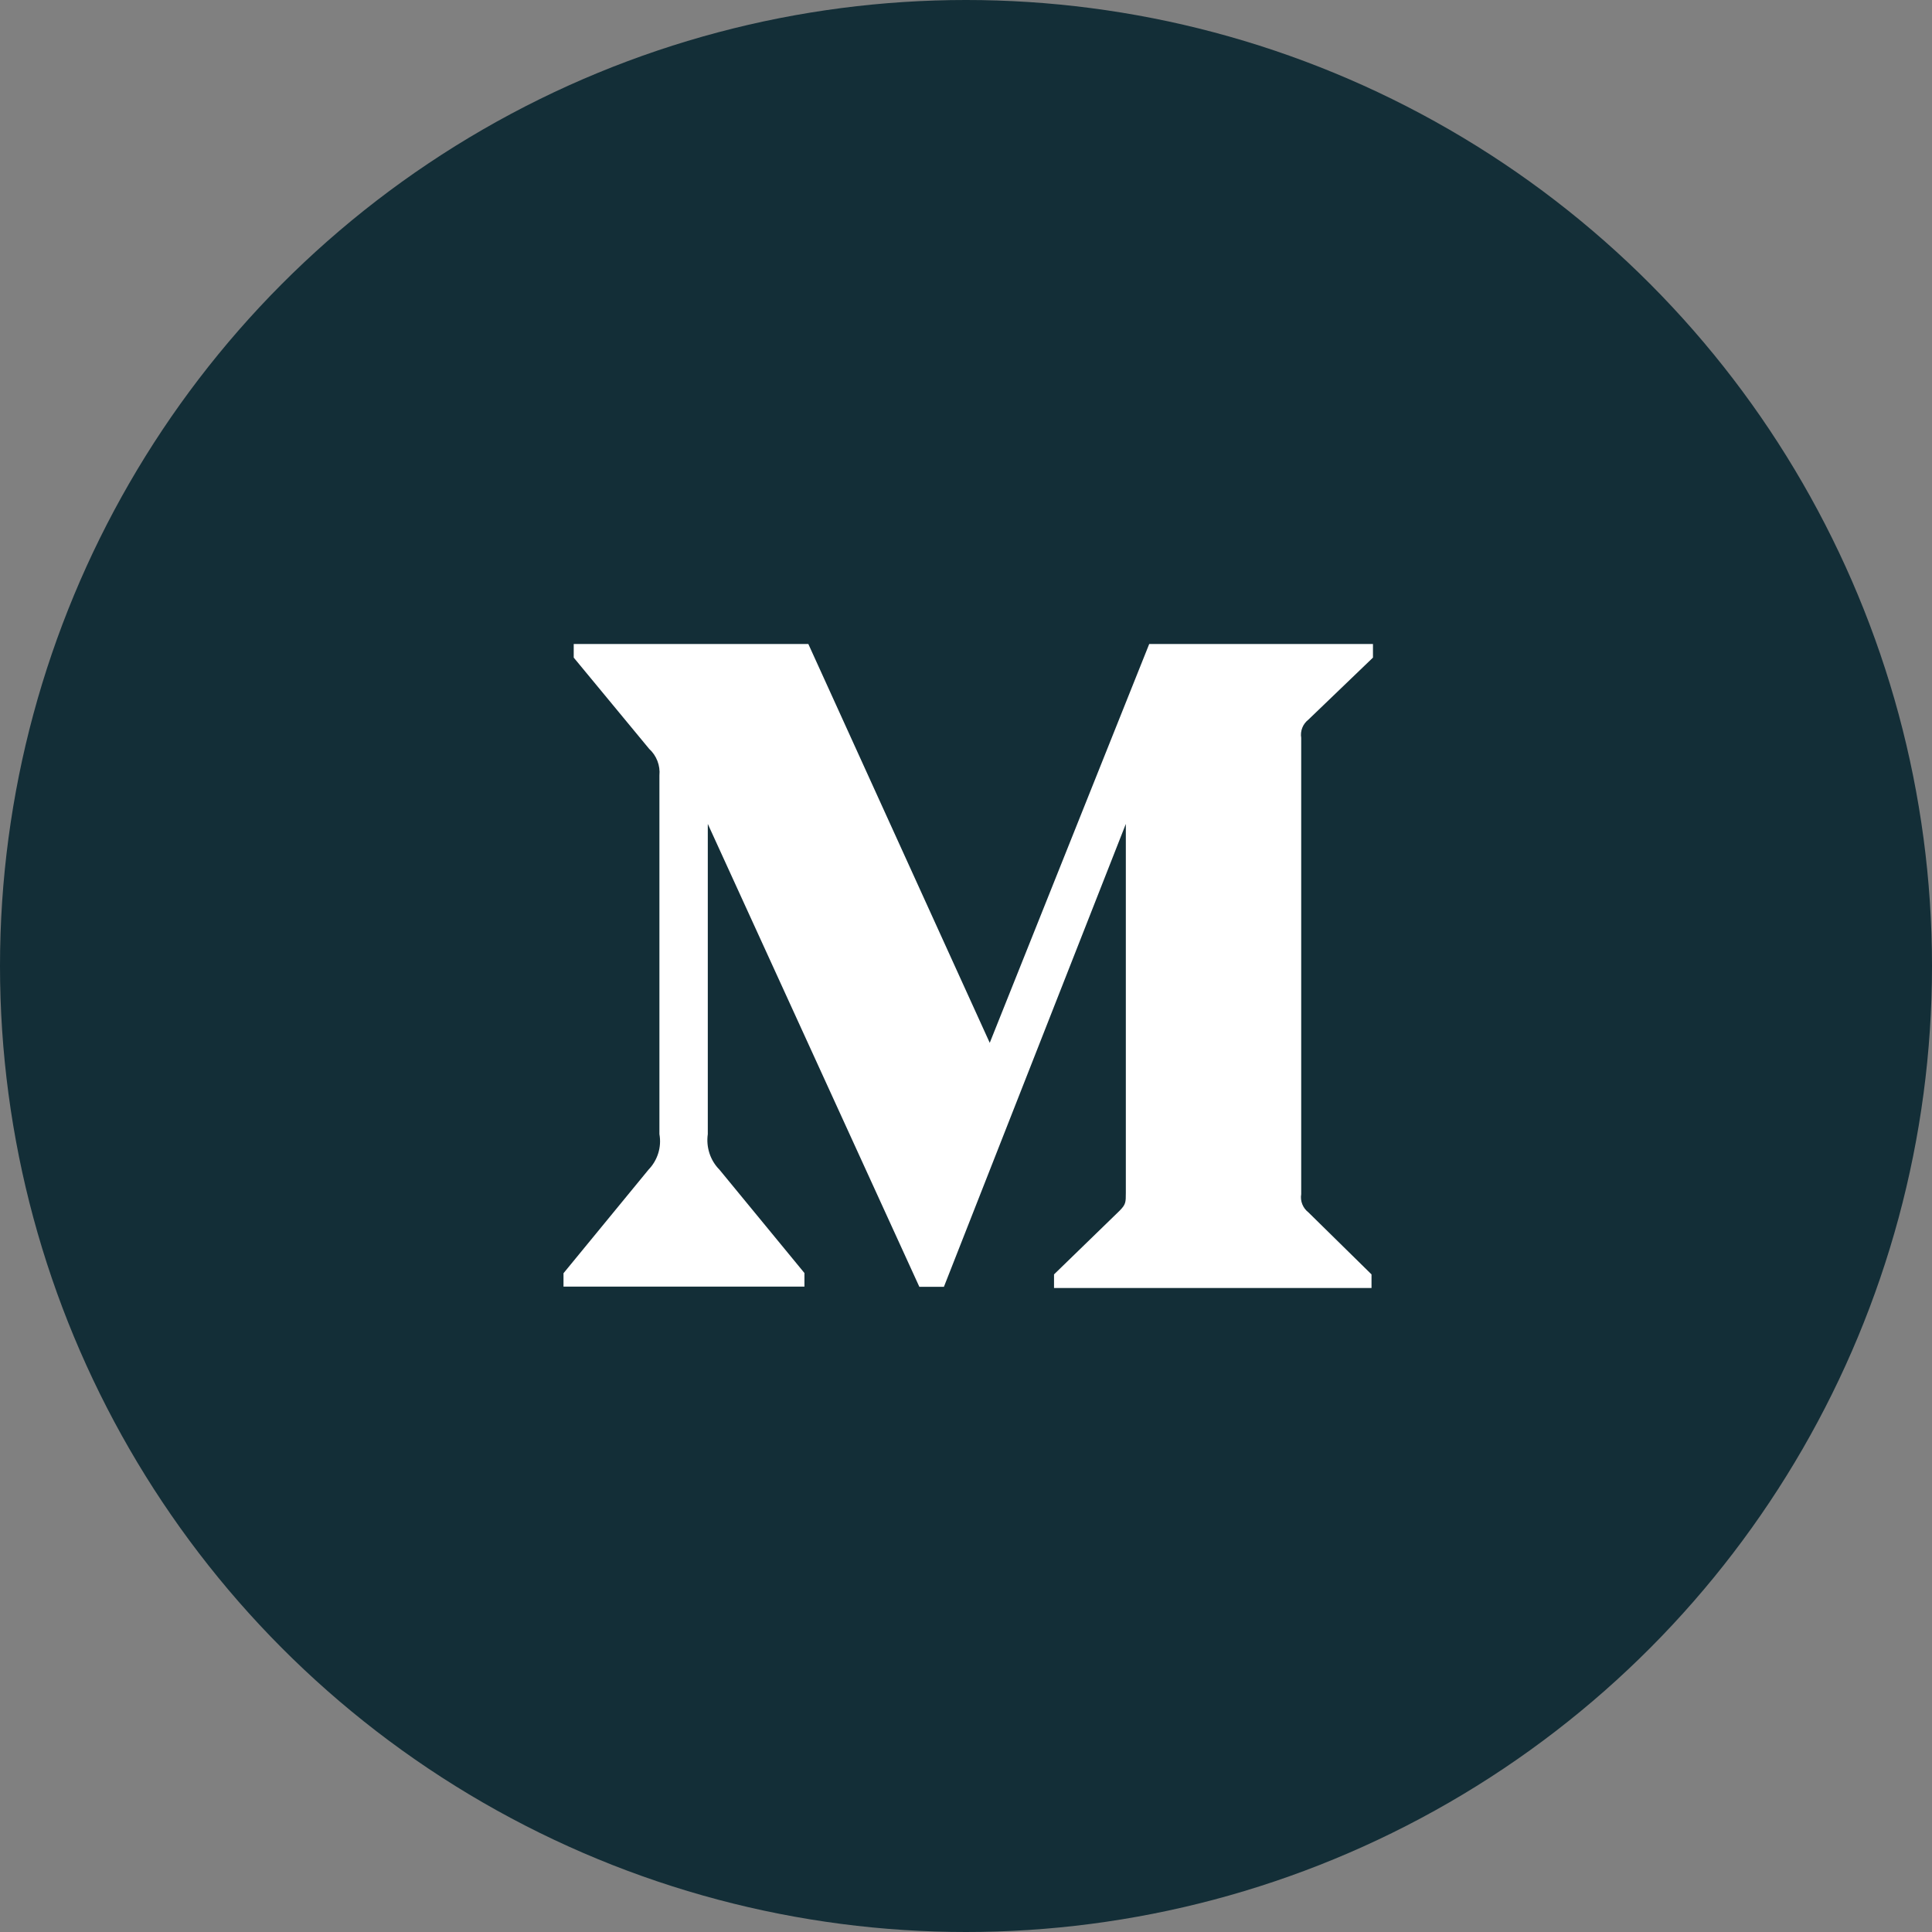 <svg width="48" height="48" viewBox="0 0 48 48" fill="none" xmlns="http://www.w3.org/2000/svg">
<rect x="0" y="0" width="48" height="48" fill="#808080" stroke="none"/>
<circle cx="24" cy="24" r="24" fill="#132E37"/>
<path d="M32.506 17.88L34.111 16.338V16H28.552L24.59 25.909L20.083 16H14.254V16.338L16.129 18.606C16.312 18.773 16.407 19.019 16.383 19.265V28.177C16.441 28.499 16.338 28.826 16.113 29.059L14 31.633V31.966H19.986V31.628L17.876 29.062C17.762 28.947 17.677 28.808 17.627 28.655C17.577 28.502 17.562 28.339 17.585 28.179V20.47L22.841 31.971H23.451L27.971 20.47V29.633C27.971 29.874 27.971 29.923 27.813 30.083L26.187 31.662V32H34.075V31.662L32.506 30.12C32.37 30.015 32.299 29.84 32.328 29.669V18.331C32.314 18.247 32.324 18.16 32.355 18.081C32.386 18.002 32.439 17.932 32.506 17.88Z" fill="white"/>
</svg>
